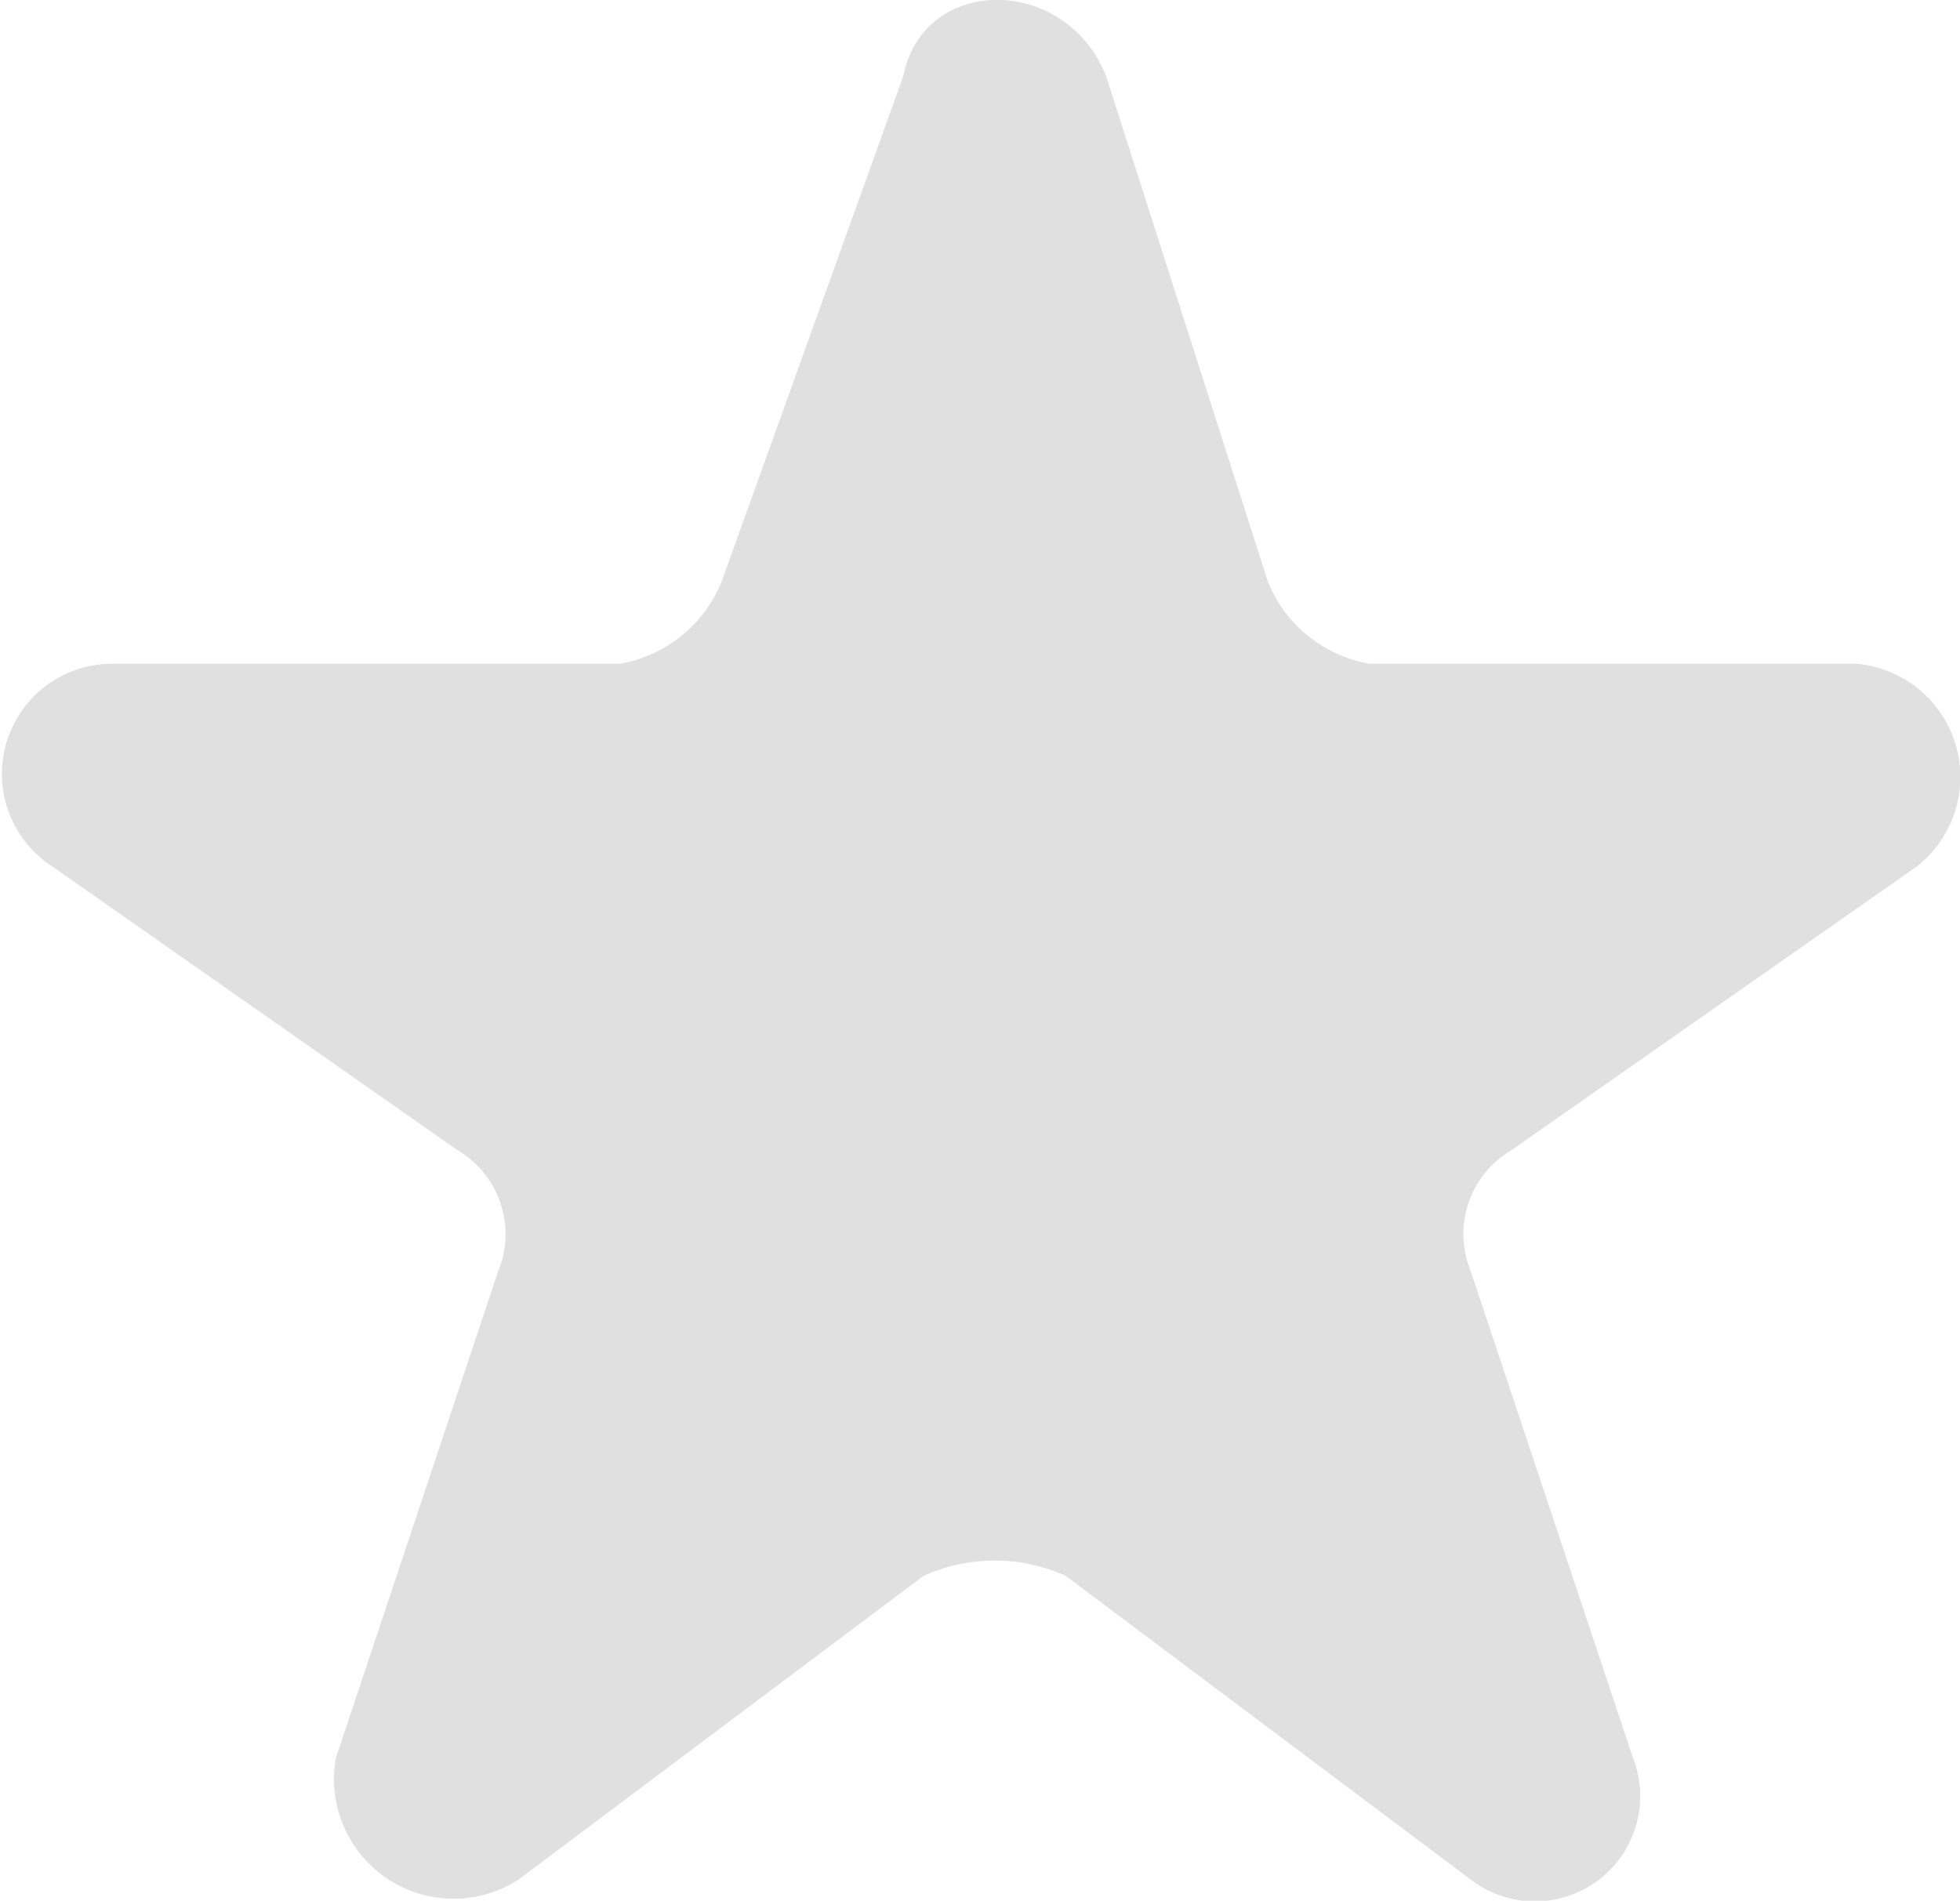 <svg xmlns="http://www.w3.org/2000/svg" viewBox="0 0 29.777 28.88">
    <defs>
        <style>
            .cls-1 {
            fill: #E0E0E0;
            }
        </style>
    </defs>
    <path id="Path_1069" data-name="Path 1069" class="cls-1" d="M16.131,23.967l6.159,4.619a1.6,1.6,0,0,0,2.464-1.848L22.29,19.348a1.481,1.481,0,0,1,.616-1.848l6.159-4.311a1.727,1.727,0,0,0-.924-3.079H20.75a2.046,2.046,0,0,1-1.54-1.232l-2.464-7.7c-.616-1.54-2.771-1.54-3.079,0L10.9,8.878a2.046,2.046,0,0,1-1.54,1.232h-7.7a1.674,1.674,0,0,0-.924,3.079L6.893,17.5a1.481,1.481,0,0,1,.616,1.848L5.045,26.739a1.818,1.818,0,0,0,2.771,1.848l6.159-4.619A2.63,2.63,0,0,1,16.131,23.967Z" transform="translate(0.057 -0.025)"/>
</svg>
